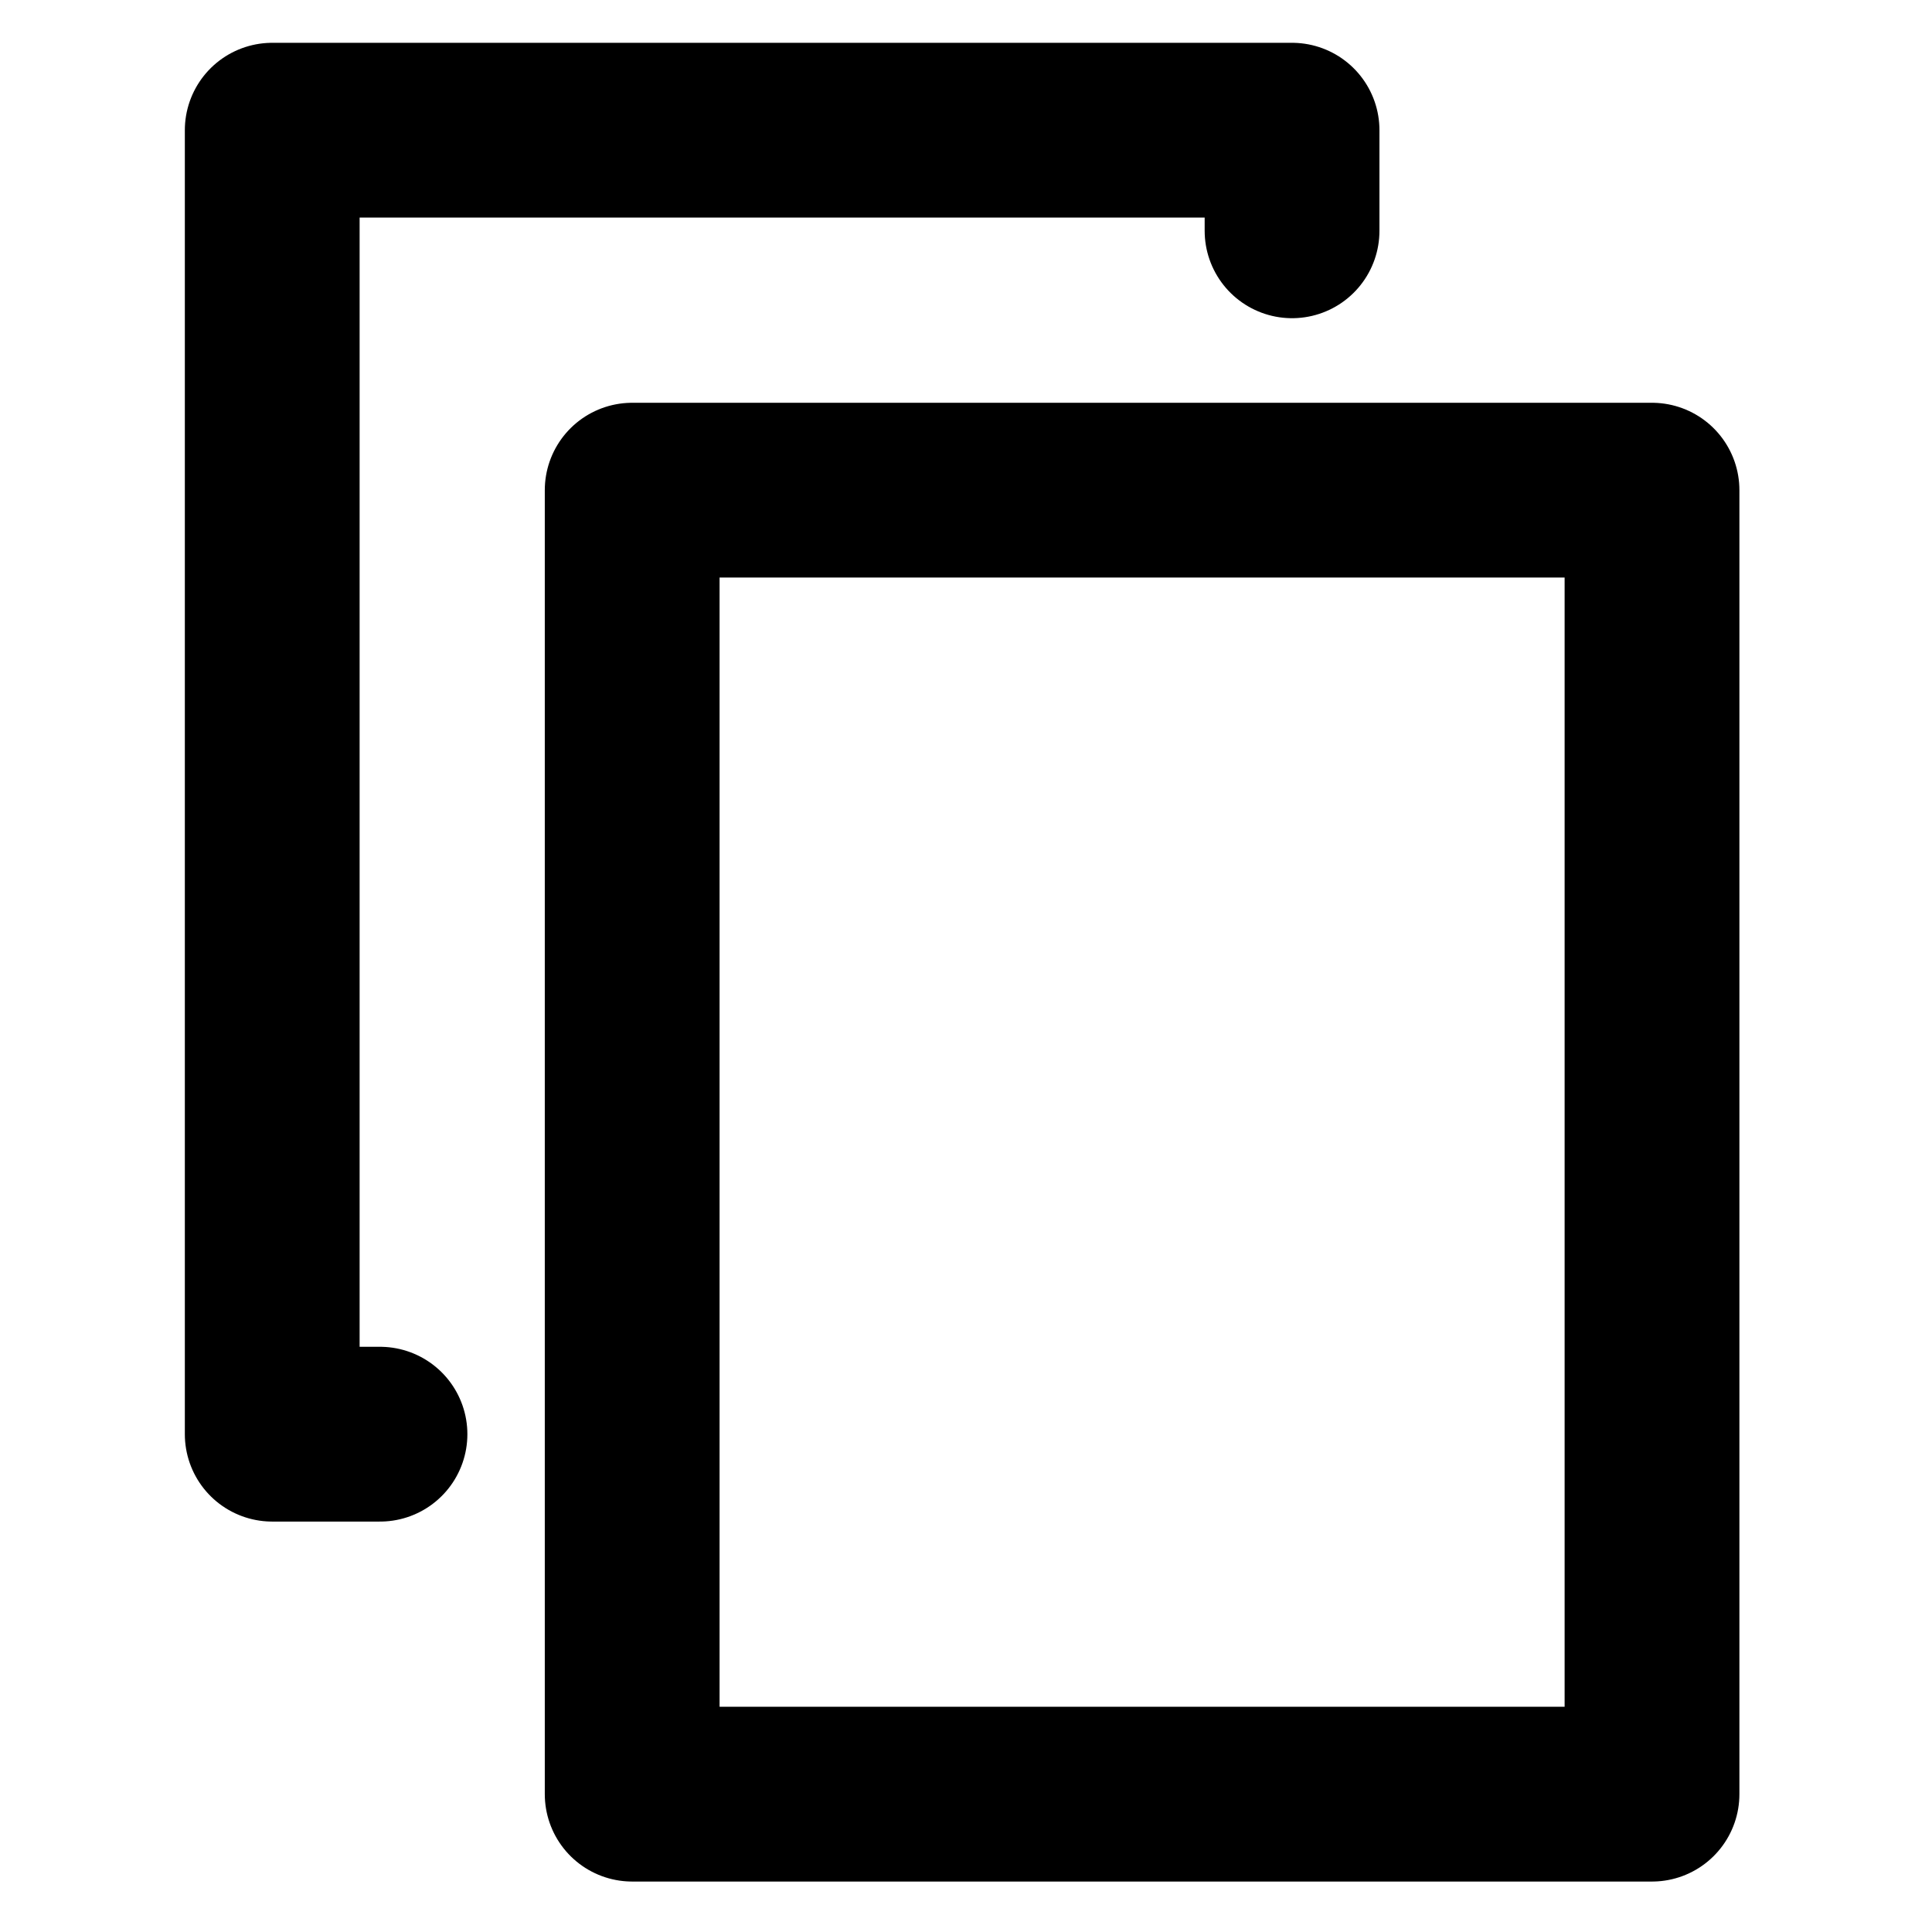 <?xml version="1.0" encoding="UTF-8" standalone="no"?>
<!DOCTYPE svg PUBLIC "-//W3C//DTD SVG 1.1//EN" "http://www.w3.org/Graphics/SVG/1.1/DTD/svg11.dtd">
<svg width="100%" height="100%" viewBox="0 0 128 128" version="1.1" xmlns="http://www.w3.org/2000/svg" xmlns:xlink="http://www.w3.org/1999/xlink" xml:space="preserve" xmlns:serif="http://www.serif.com/" style="fill-rule:evenodd;clip-rule:evenodd;stroke-linecap:round;stroke-linejoin:round;stroke-miterlimit:1.5;">
    <g transform="matrix(0.957,0,0,0.957,3.846,10.039)">
        <rect x="39.747" y="23.444" width="70.602" height="90.274" style="fill:none;stroke:black;stroke-width:12.1px;"/>
    </g>
    <g transform="matrix(0.957,0,0,0.957,-20.002,-13.81)">
        <path d="M110.349,30.409L110.349,23.444L39.747,23.444L39.747,113.718L47.207,113.718" style="fill:none;stroke:black;stroke-width:12.1px;"/>
    </g>
</svg>
